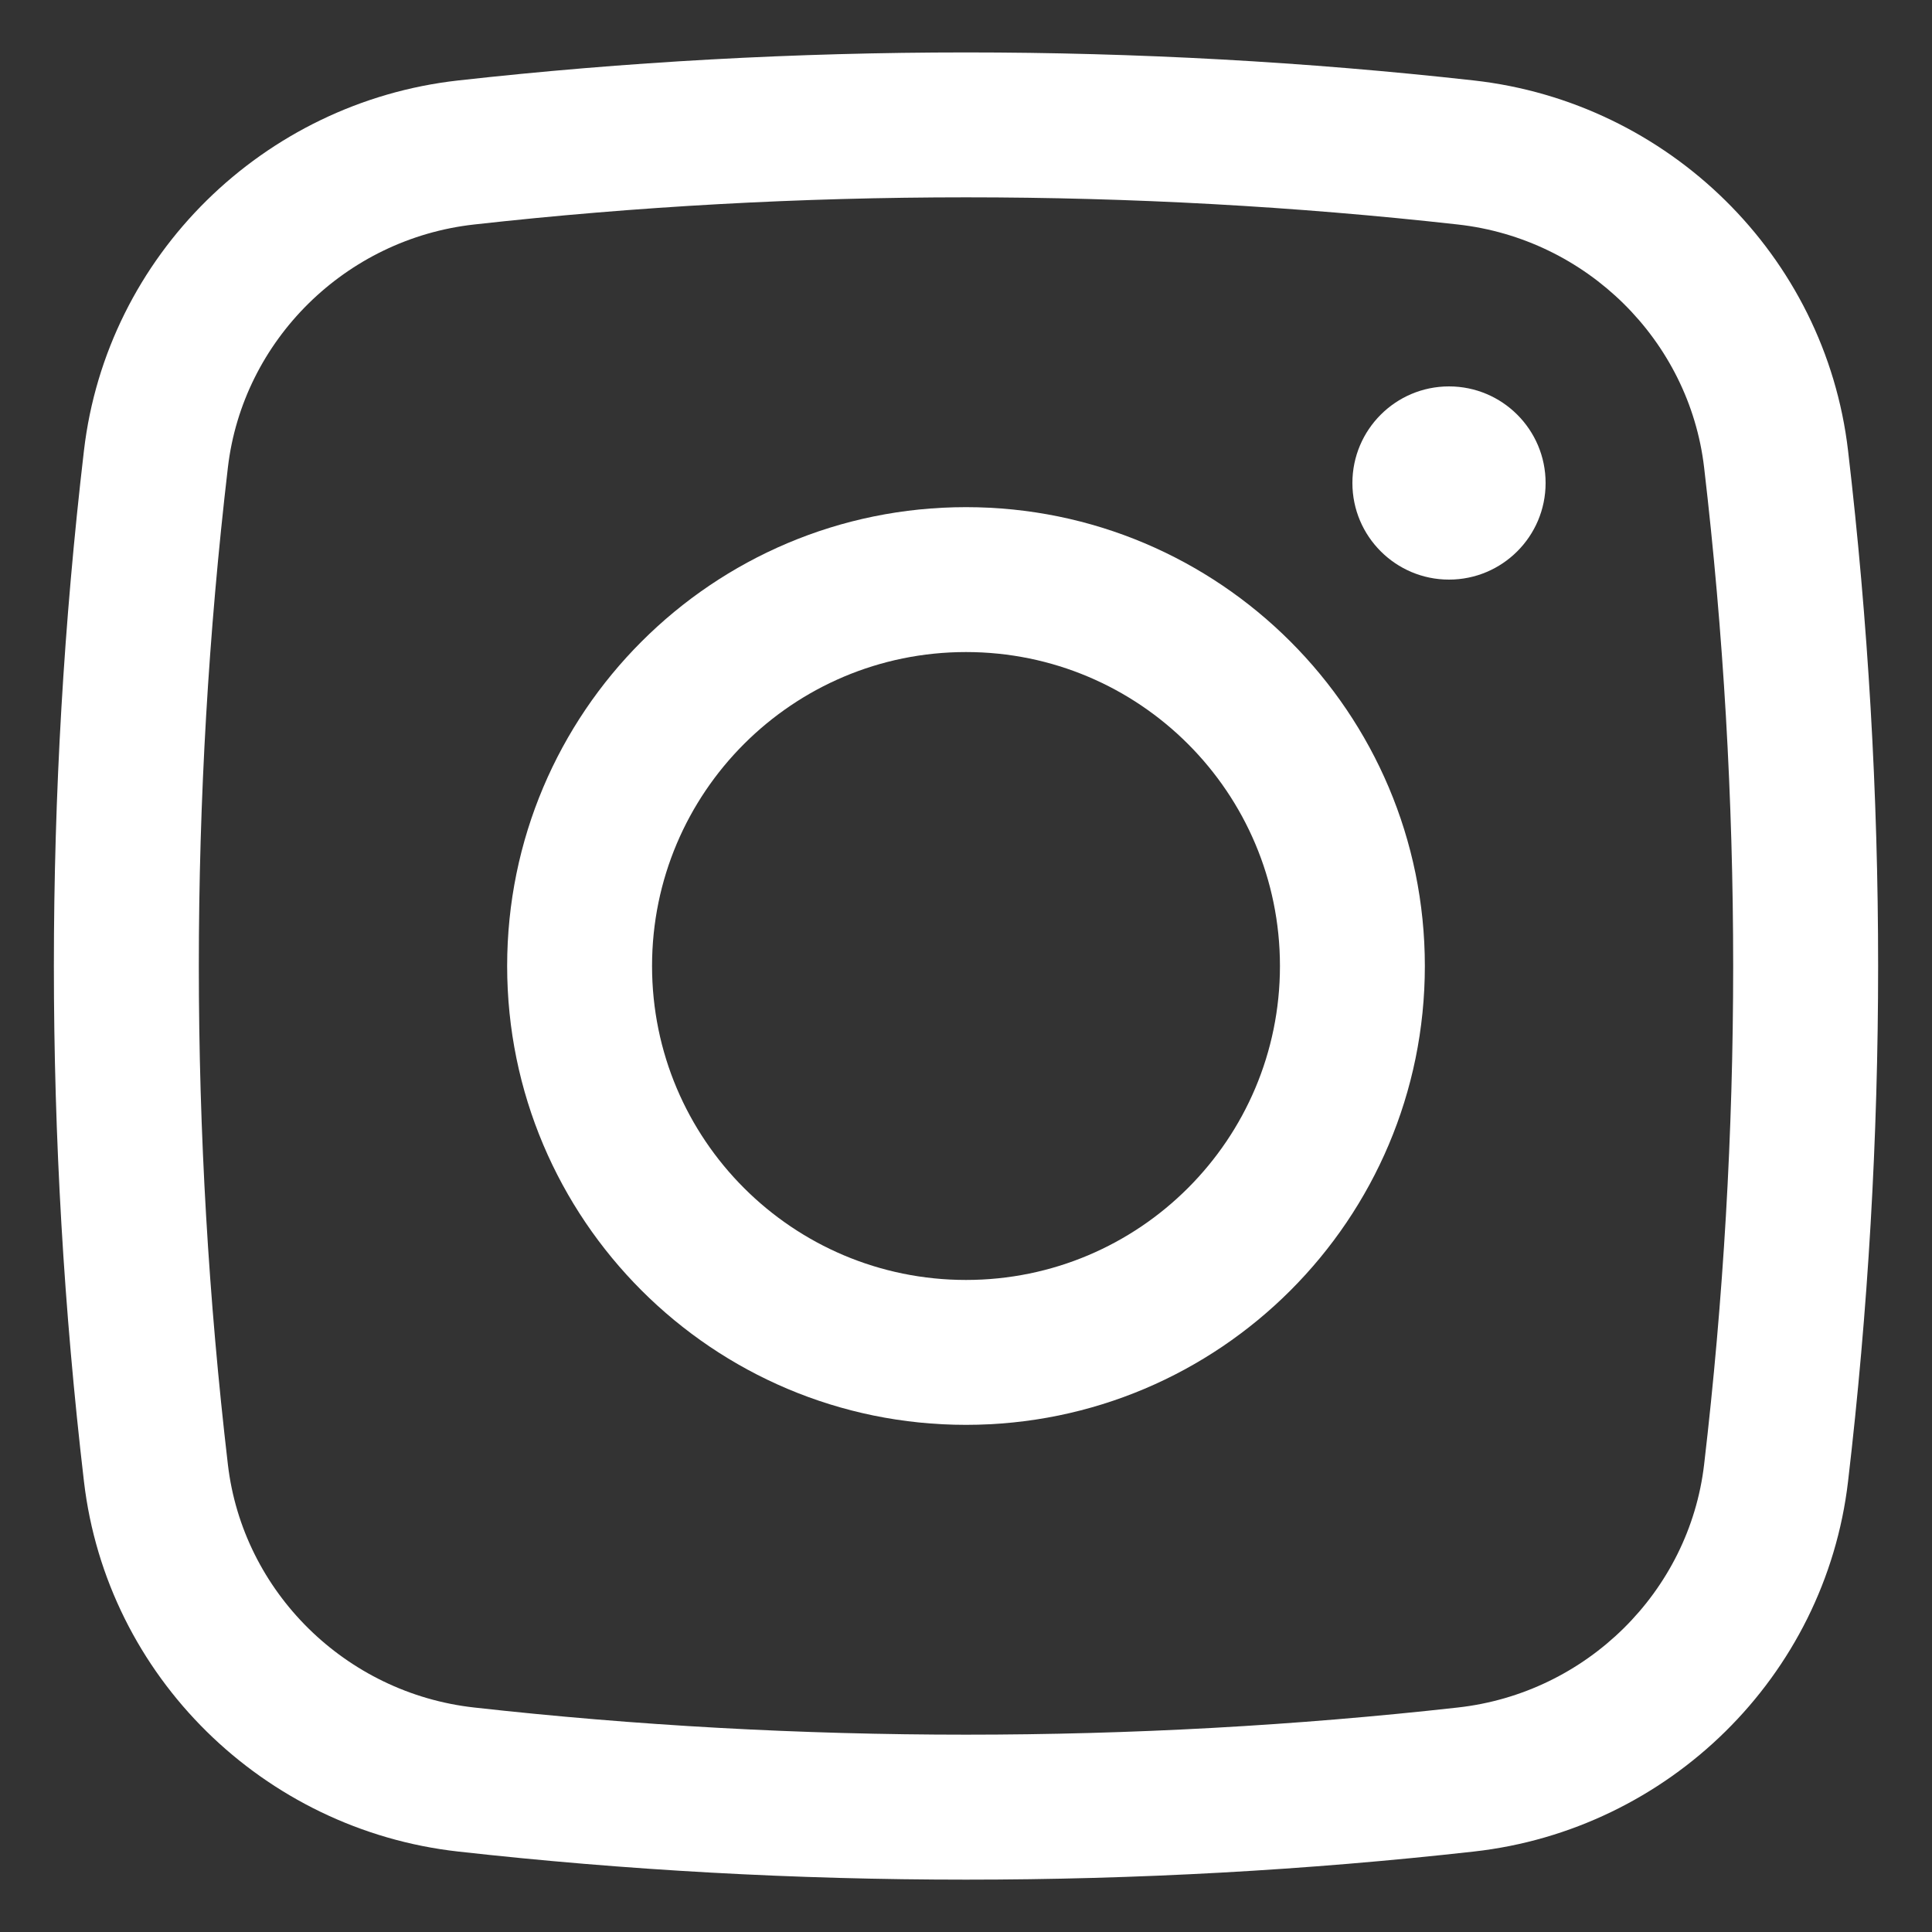 <svg width="20" height="20" viewBox="0 0 20 20" fill="none" xmlns="http://www.w3.org/2000/svg">
<rect x="0" y="0" width="20" height="20" fill="#333333" stroke="none"/>
<path d="M14 5C14 4.448 14.448 4 15 4C15.552 4 16 4.448 16 5C16 5.552 15.552 6 15 6C14.448 6 14 5.552 14 5Z" fill="white"/>
<path fill-rule="evenodd" clip-rule="evenodd" d="M10 5.25C7.377 5.25 5.25 7.377 5.25 10C5.25 12.623 7.377 14.75 10 14.75C12.623 14.75 14.75 12.623 14.75 10C14.75 7.377 12.623 5.25 10 5.25ZM6.75 10C6.75 8.205 8.205 6.75 10 6.75C11.795 6.75 13.25 8.205 13.25 10C13.25 11.795 11.795 13.25 10 13.25C8.205 13.25 6.75 11.795 6.75 10Z" fill="white"/>
<path fill-rule="evenodd" clip-rule="evenodd" d="M15.258 0.833C11.792 0.446 8.208 0.446 4.742 0.833C2.73 1.058 1.105 2.643 0.869 4.665C0.454 8.21 0.454 11.79 0.869 15.335C1.105 17.357 2.73 18.942 4.742 19.167C8.208 19.555 11.792 19.555 15.258 19.167C17.27 18.942 18.895 17.357 19.131 15.335C19.546 11.79 19.546 8.21 19.131 4.665C18.895 2.643 17.27 1.058 15.258 0.833ZM4.908 2.324C8.264 1.949 11.736 1.949 15.092 2.324C16.422 2.472 17.487 3.522 17.641 4.84C18.042 8.268 18.042 11.732 17.641 15.16C17.487 16.478 16.422 17.528 15.092 17.676C11.736 18.051 8.264 18.051 4.908 17.676C3.578 17.528 2.513 16.478 2.359 15.16C1.958 11.732 1.958 8.268 2.359 4.84C2.513 3.522 3.578 2.472 4.908 2.324Z" fill="white"/>
</svg>
